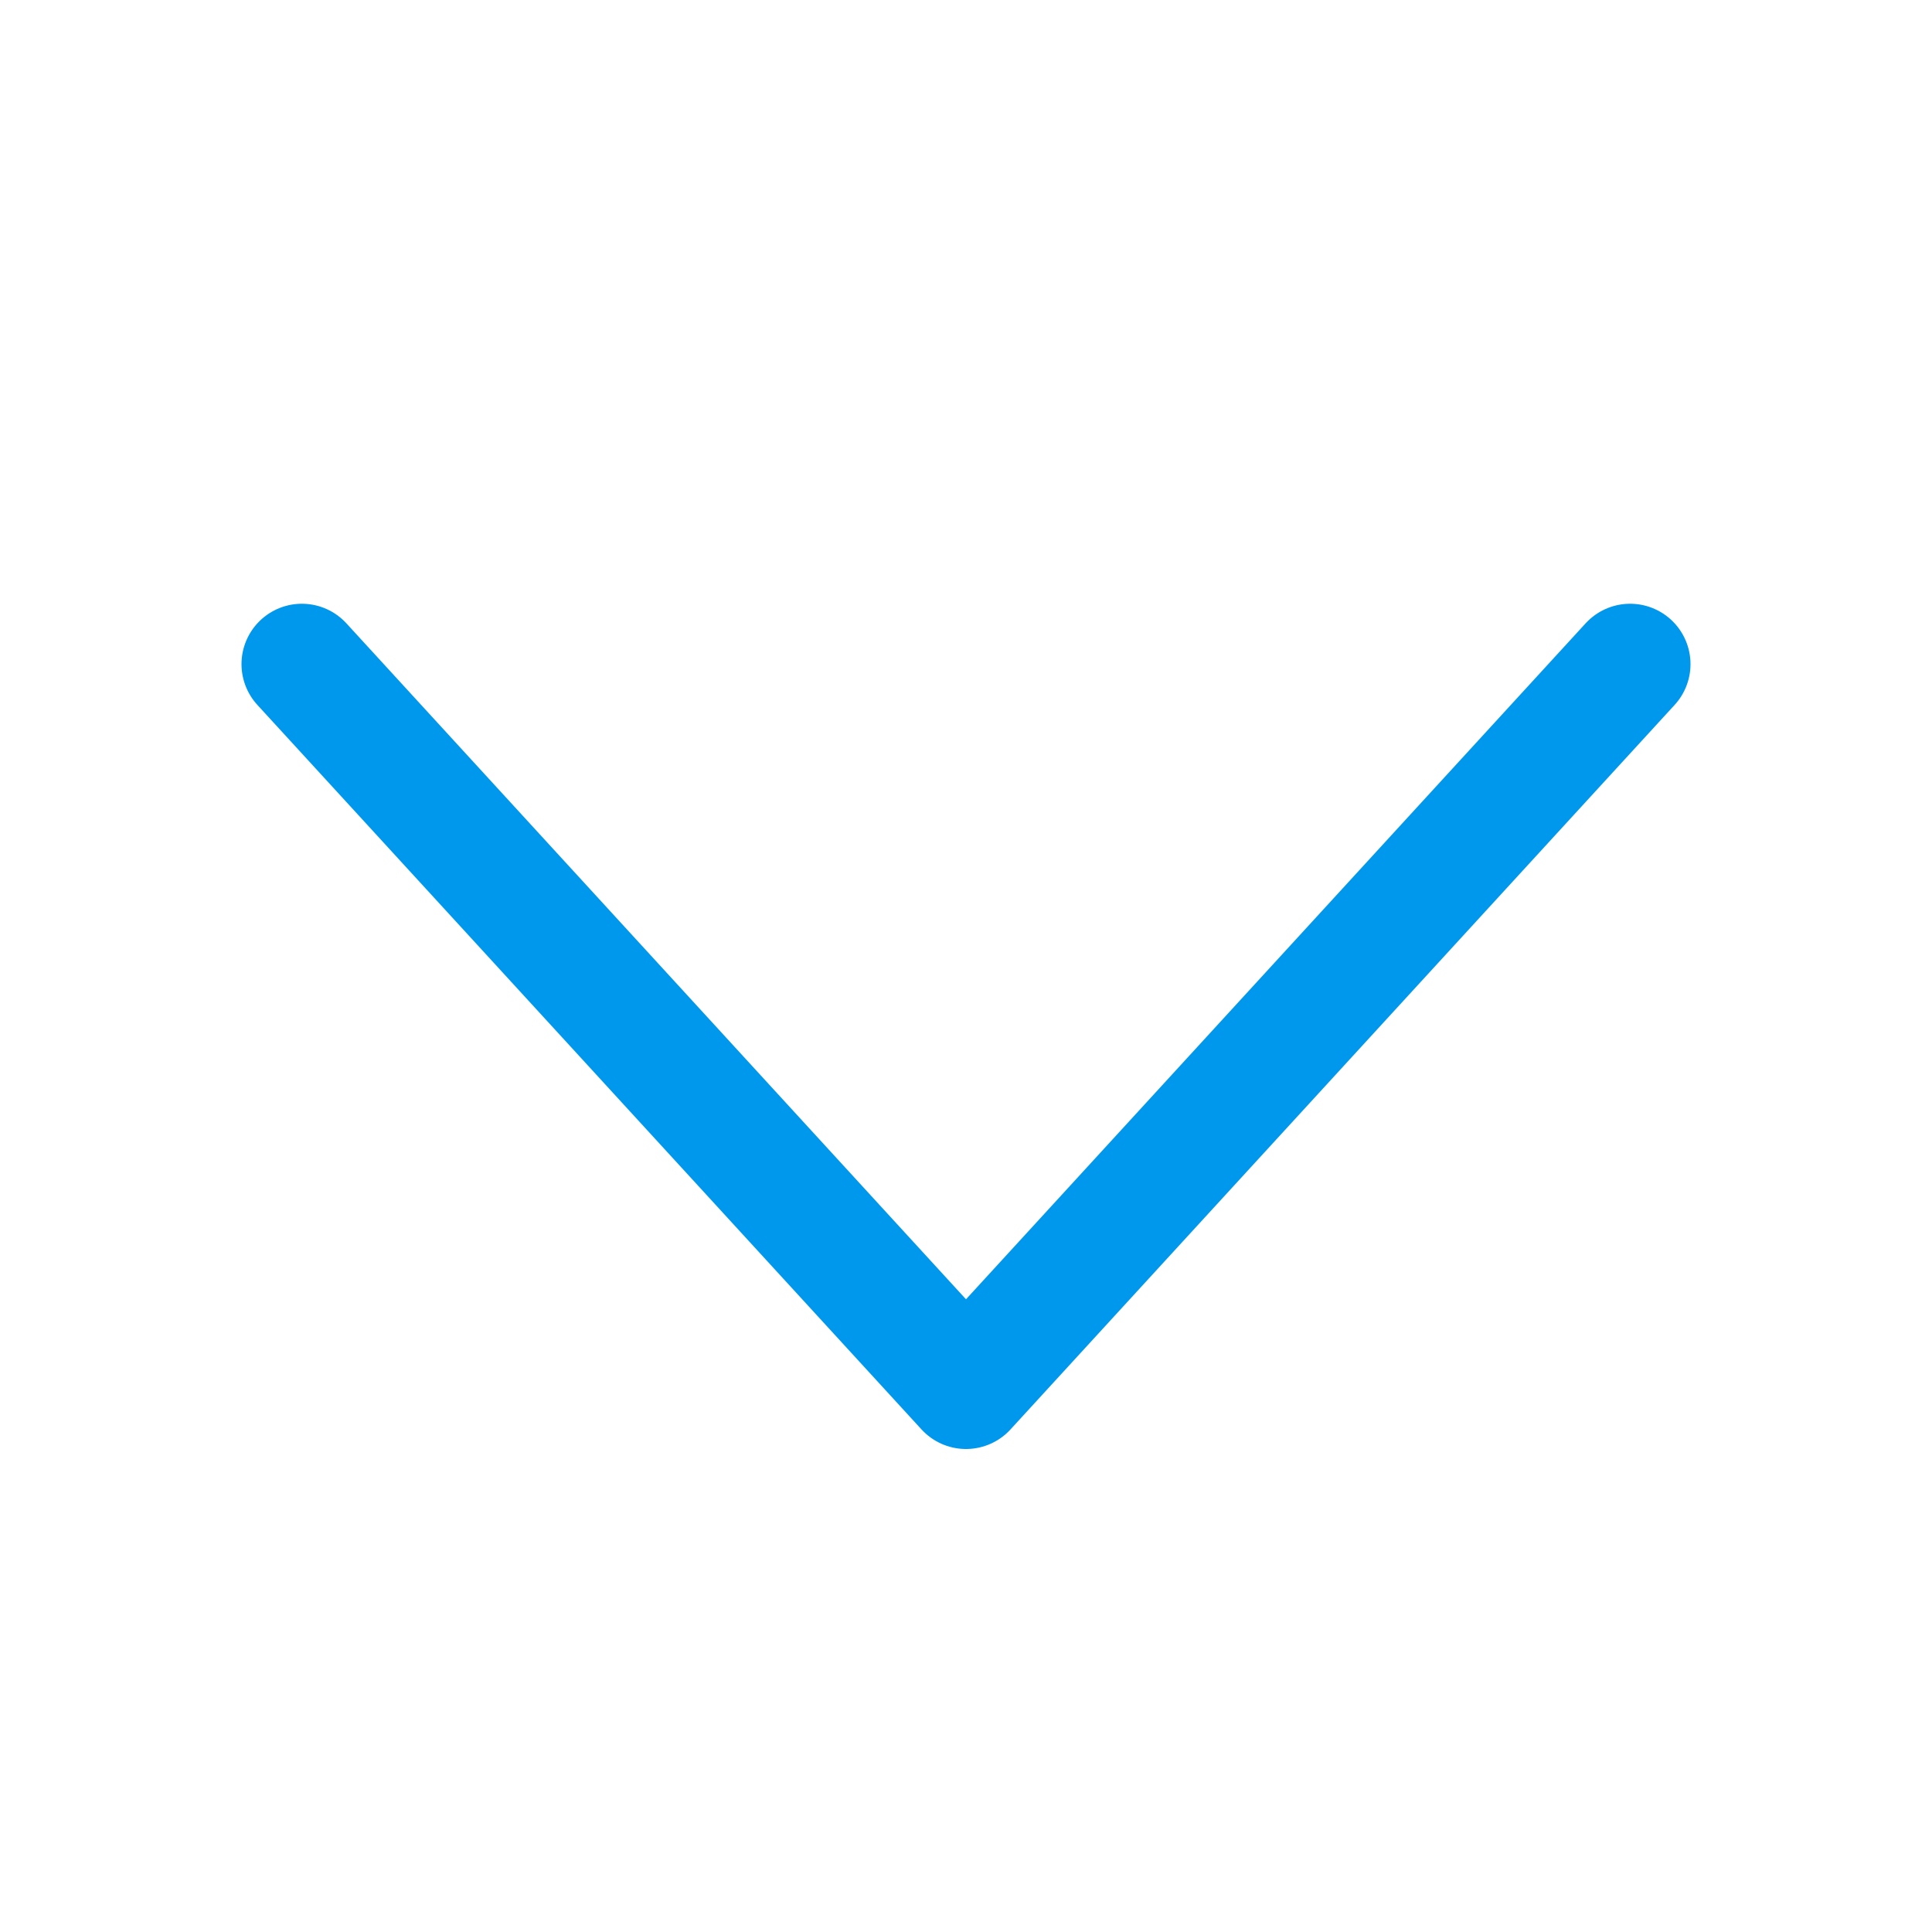 <svg width="32" height="32" viewBox="0 0 32 32" fill="none" xmlns="http://www.w3.org/2000/svg">
<g id="CaretCircleRight">
<path id="Vector" d="M27 11L16 23L5 11" stroke="#0098ED" stroke-width="2" stroke-linecap="round" stroke-linejoin="round"/>
</g>
</svg>
